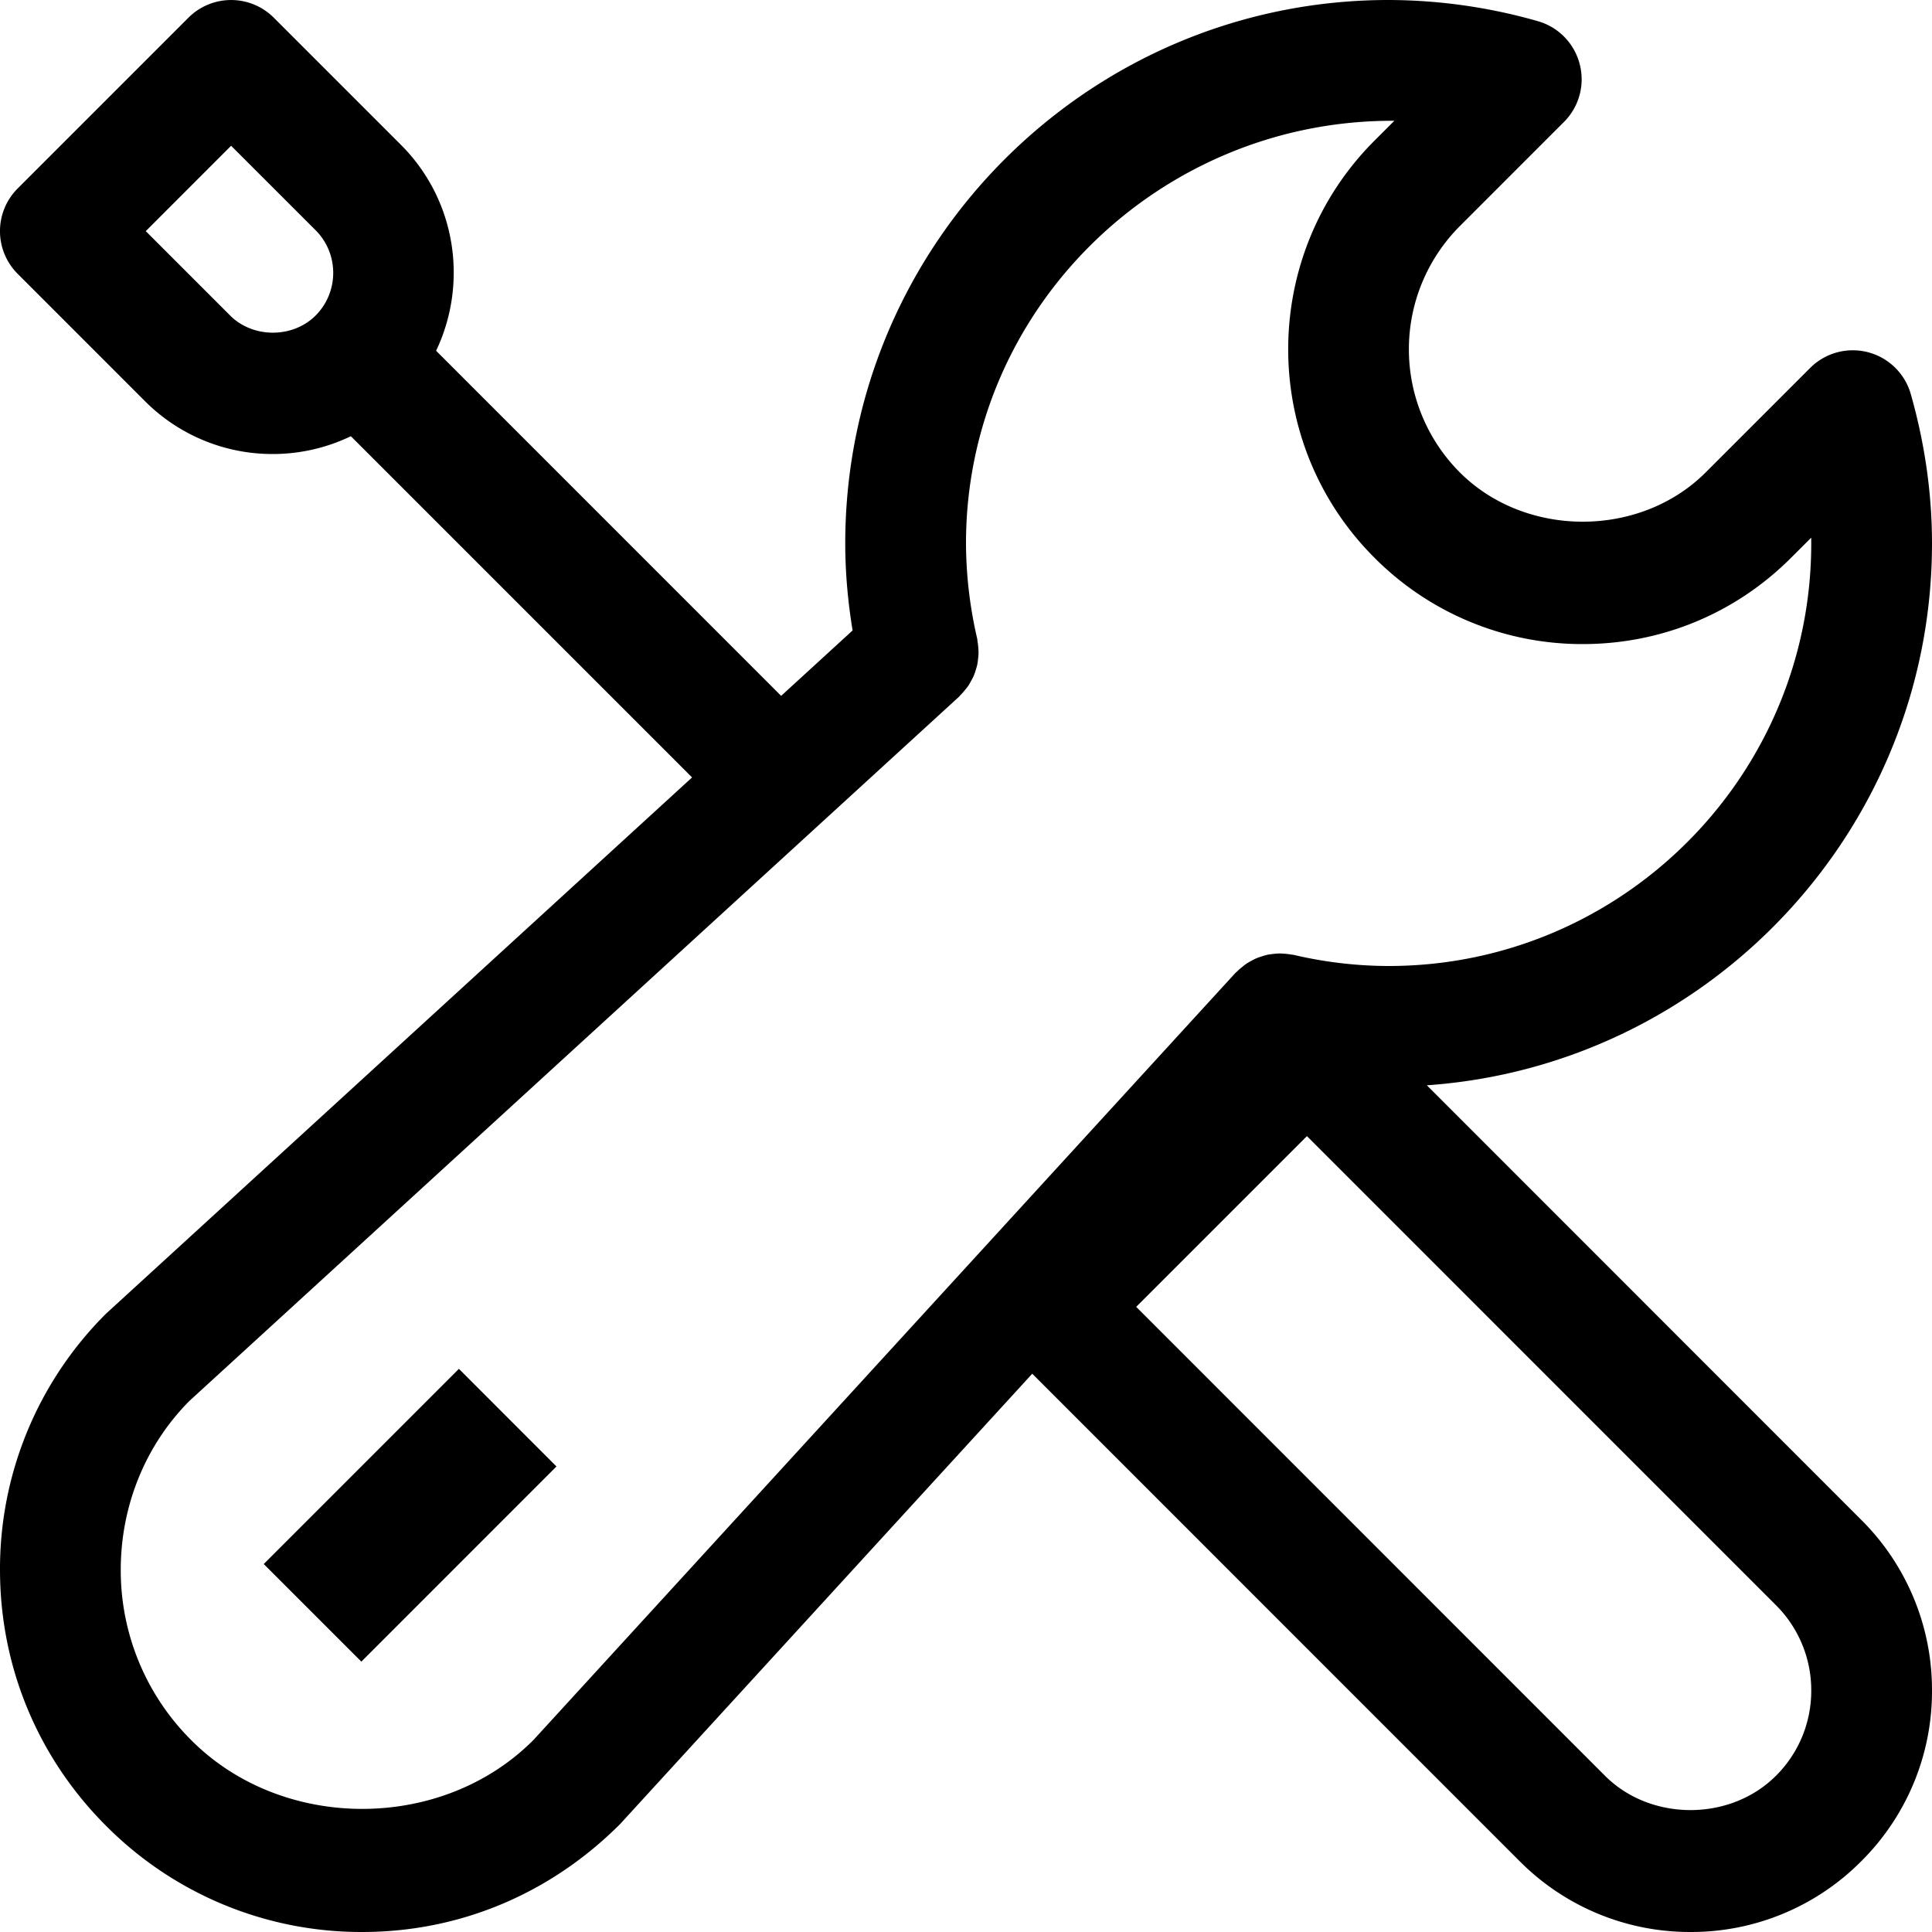 <?xml version="1.0" standalone="no"?><!DOCTYPE svg PUBLIC "-//W3C//DTD SVG 1.1//EN" "http://www.w3.org/Graphics/SVG/1.1/DTD/svg11.dtd"><svg t="1635241844065" class="icon" viewBox="0 0 1024 1024" version="1.1" xmlns="http://www.w3.org/2000/svg" p-id="3987" xmlns:xlink="http://www.w3.org/1999/xlink" width="200" height="200"><defs><style type="text/css"></style></defs><path d="M756.242 575.231C905.636 564.809 1024 440.009 1024 288c0-26.331-3.803-52.955-11.227-79.067a31.963 31.963 0 0 0-53.394-13.879l-55.296 55.296c-34.816 34.871-95.543 34.889-130.377 0a92.379 92.379 0 0 1 0-130.468l55.223-55.241c8.046-8.027 11.209-19.694 8.338-30.665A31.927 31.927 0 0 0 815.122 11.227 289.956 289.956 0 0 0 736 0C577.189 0 448 129.225 448 288.018c0 15.122 1.335 30.574 3.895 46.135l-37.87 34.67-182.875-182.912c16.969-35.657 10.825-79.671-18.651-109.147L145.116 9.381a31.982 31.982 0 0 0-45.239 0l-90.514 90.514a31.982 31.982 0 0 0 0 45.239l67.365 67.383A95.396 95.396 0 0 0 144.641 240.64a95.451 95.451 0 0 0 41.326-9.435l180.846 180.846L56.248 696.228A190.793 190.793 0 0 0 0.001 832.018c0 51.291 19.986 99.511 56.247 135.735A190.61 190.61 0 0 0 192.001 1023.999c51.273 0 99.492-19.968 136.722-57.271l218.386-238.628L805.486 986.513A127.177 127.177 0 0 0 896 1023.999a126.958 126.958 0 0 0 90.478-37.486A126.903 126.903 0 0 0 1024 896.036a127.086 127.086 0 0 0-37.522-90.514l-230.217-230.29zM167.26 167.259c-12.123 12.087-33.115 12.087-45.257 0L77.258 122.514l45.239-45.257 44.763 44.745c12.471 12.507 12.471 32.731 0 45.257z m115.236 755.199c-48.329 48.366-132.59 48.421-180.992 0A126.994 126.994 0 0 1 64.001 831.999c0-34.194 13.312-66.341 36.462-89.545l407.881-373.211c0.293-0.274 0.512-0.622 0.805-0.914 0.786-0.768 1.499-1.609 2.194-2.469 0.677-0.786 1.317-1.591 1.902-2.414 0.549-0.859 1.024-1.737 1.499-2.633 0.512-0.914 1.024-1.829 1.426-2.816 0.402-0.951 0.713-1.92 1.006-2.889 0.293-0.987 0.603-1.92 0.805-2.926 0.219-1.024 0.329-2.085 0.439-3.163 0.128-0.987 0.219-1.975 0.219-2.981 0.018-1.024-0.073-2.048-0.146-3.072a40.558 40.558 0 0 0-0.421-3.291c-0.073-0.402-0.055-0.805-0.146-1.207A226.03 226.03 0 0 1 512 288C512 163.511 614.766 63.415 739.035 64.018l-10.624 10.624c-60.855 60.928-60.855 160.036 0 220.891a155.172 155.172 0 0 0 110.482 45.842c41.783 0 81.006-16.274 110.482-45.806l10.606-10.587 0.018 3.017C960 411.538 859.52 512 736.018 512a222.135 222.135 0 0 1-50.377-5.906c-0.421-0.11-0.841-0.073-1.28-0.165a33.573 33.573 0 0 0-3.346-0.421c-0.951-0.073-1.902-0.146-2.834-0.146a31.817 31.817 0 0 0-3.438 0.256c-0.878 0.11-1.774 0.183-2.651 0.366a29.641 29.641 0 0 0-3.456 0.969c-0.805 0.256-1.609 0.494-2.377 0.823-1.115 0.439-2.158 1.006-3.218 1.591-0.786 0.439-1.554 0.859-2.304 1.353-0.896 0.585-1.737 1.28-2.56 1.957a31.086 31.086 0 0 0-2.432 2.158c-0.293 0.293-0.64 0.512-0.933 0.823L282.515 922.477z m658.742 18.779c-24.192 24.192-66.322 24.192-90.514 0L602.204 692.662l90.496-90.496 248.557 248.576a63.634 63.634 0 0 1 18.743 45.294 63.433 63.433 0 0 1-18.743 45.202z m-801.444-112.274l103.442-103.442 51.712 51.73-103.424 103.442-51.73-51.73z" p-id="3988"></path></svg>